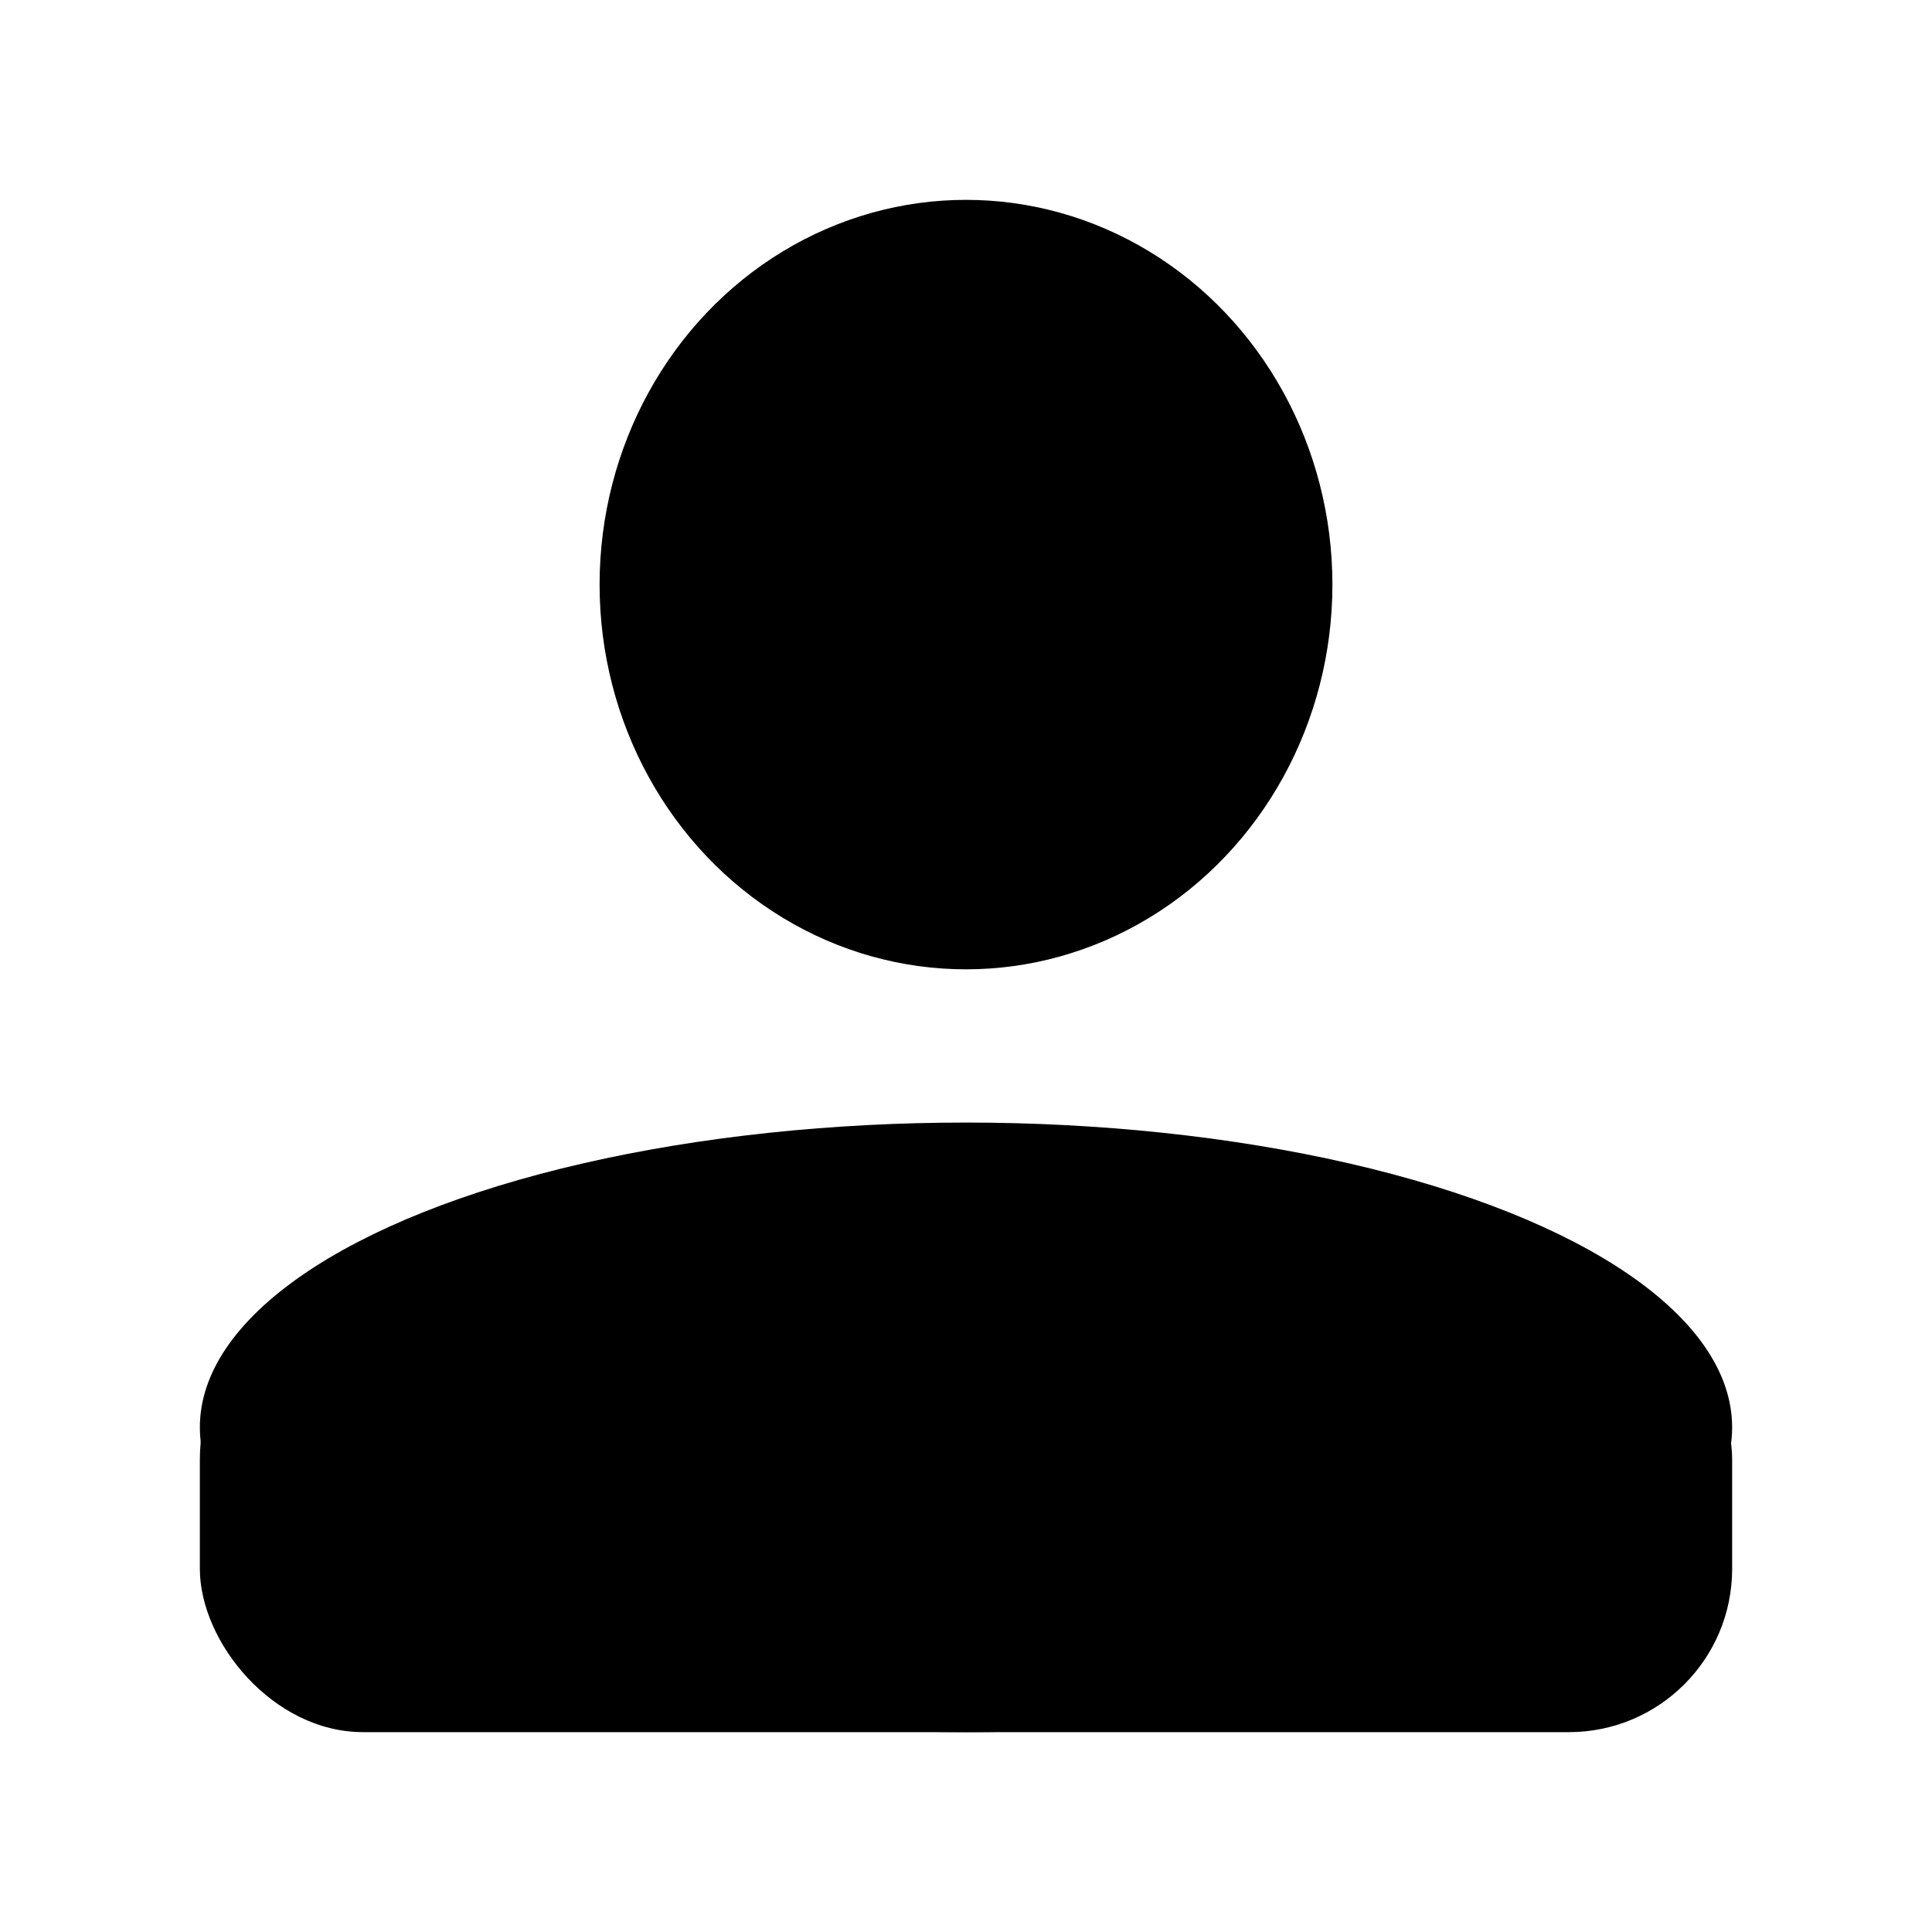 <svg width="580" height="580" viewBox="0 0 580 580" fill="none" xmlns="http://www.w3.org/2000/svg">
<ellipse cx="290" cy="175.5" rx="110" ry="115.5" fill="black"/>
<ellipse cx="290" cy="428.5" rx="230" ry="91.5" fill="black"/>
<rect x="60" y="389" width="460" height="131" rx="49" fill="black"/>
</svg>
